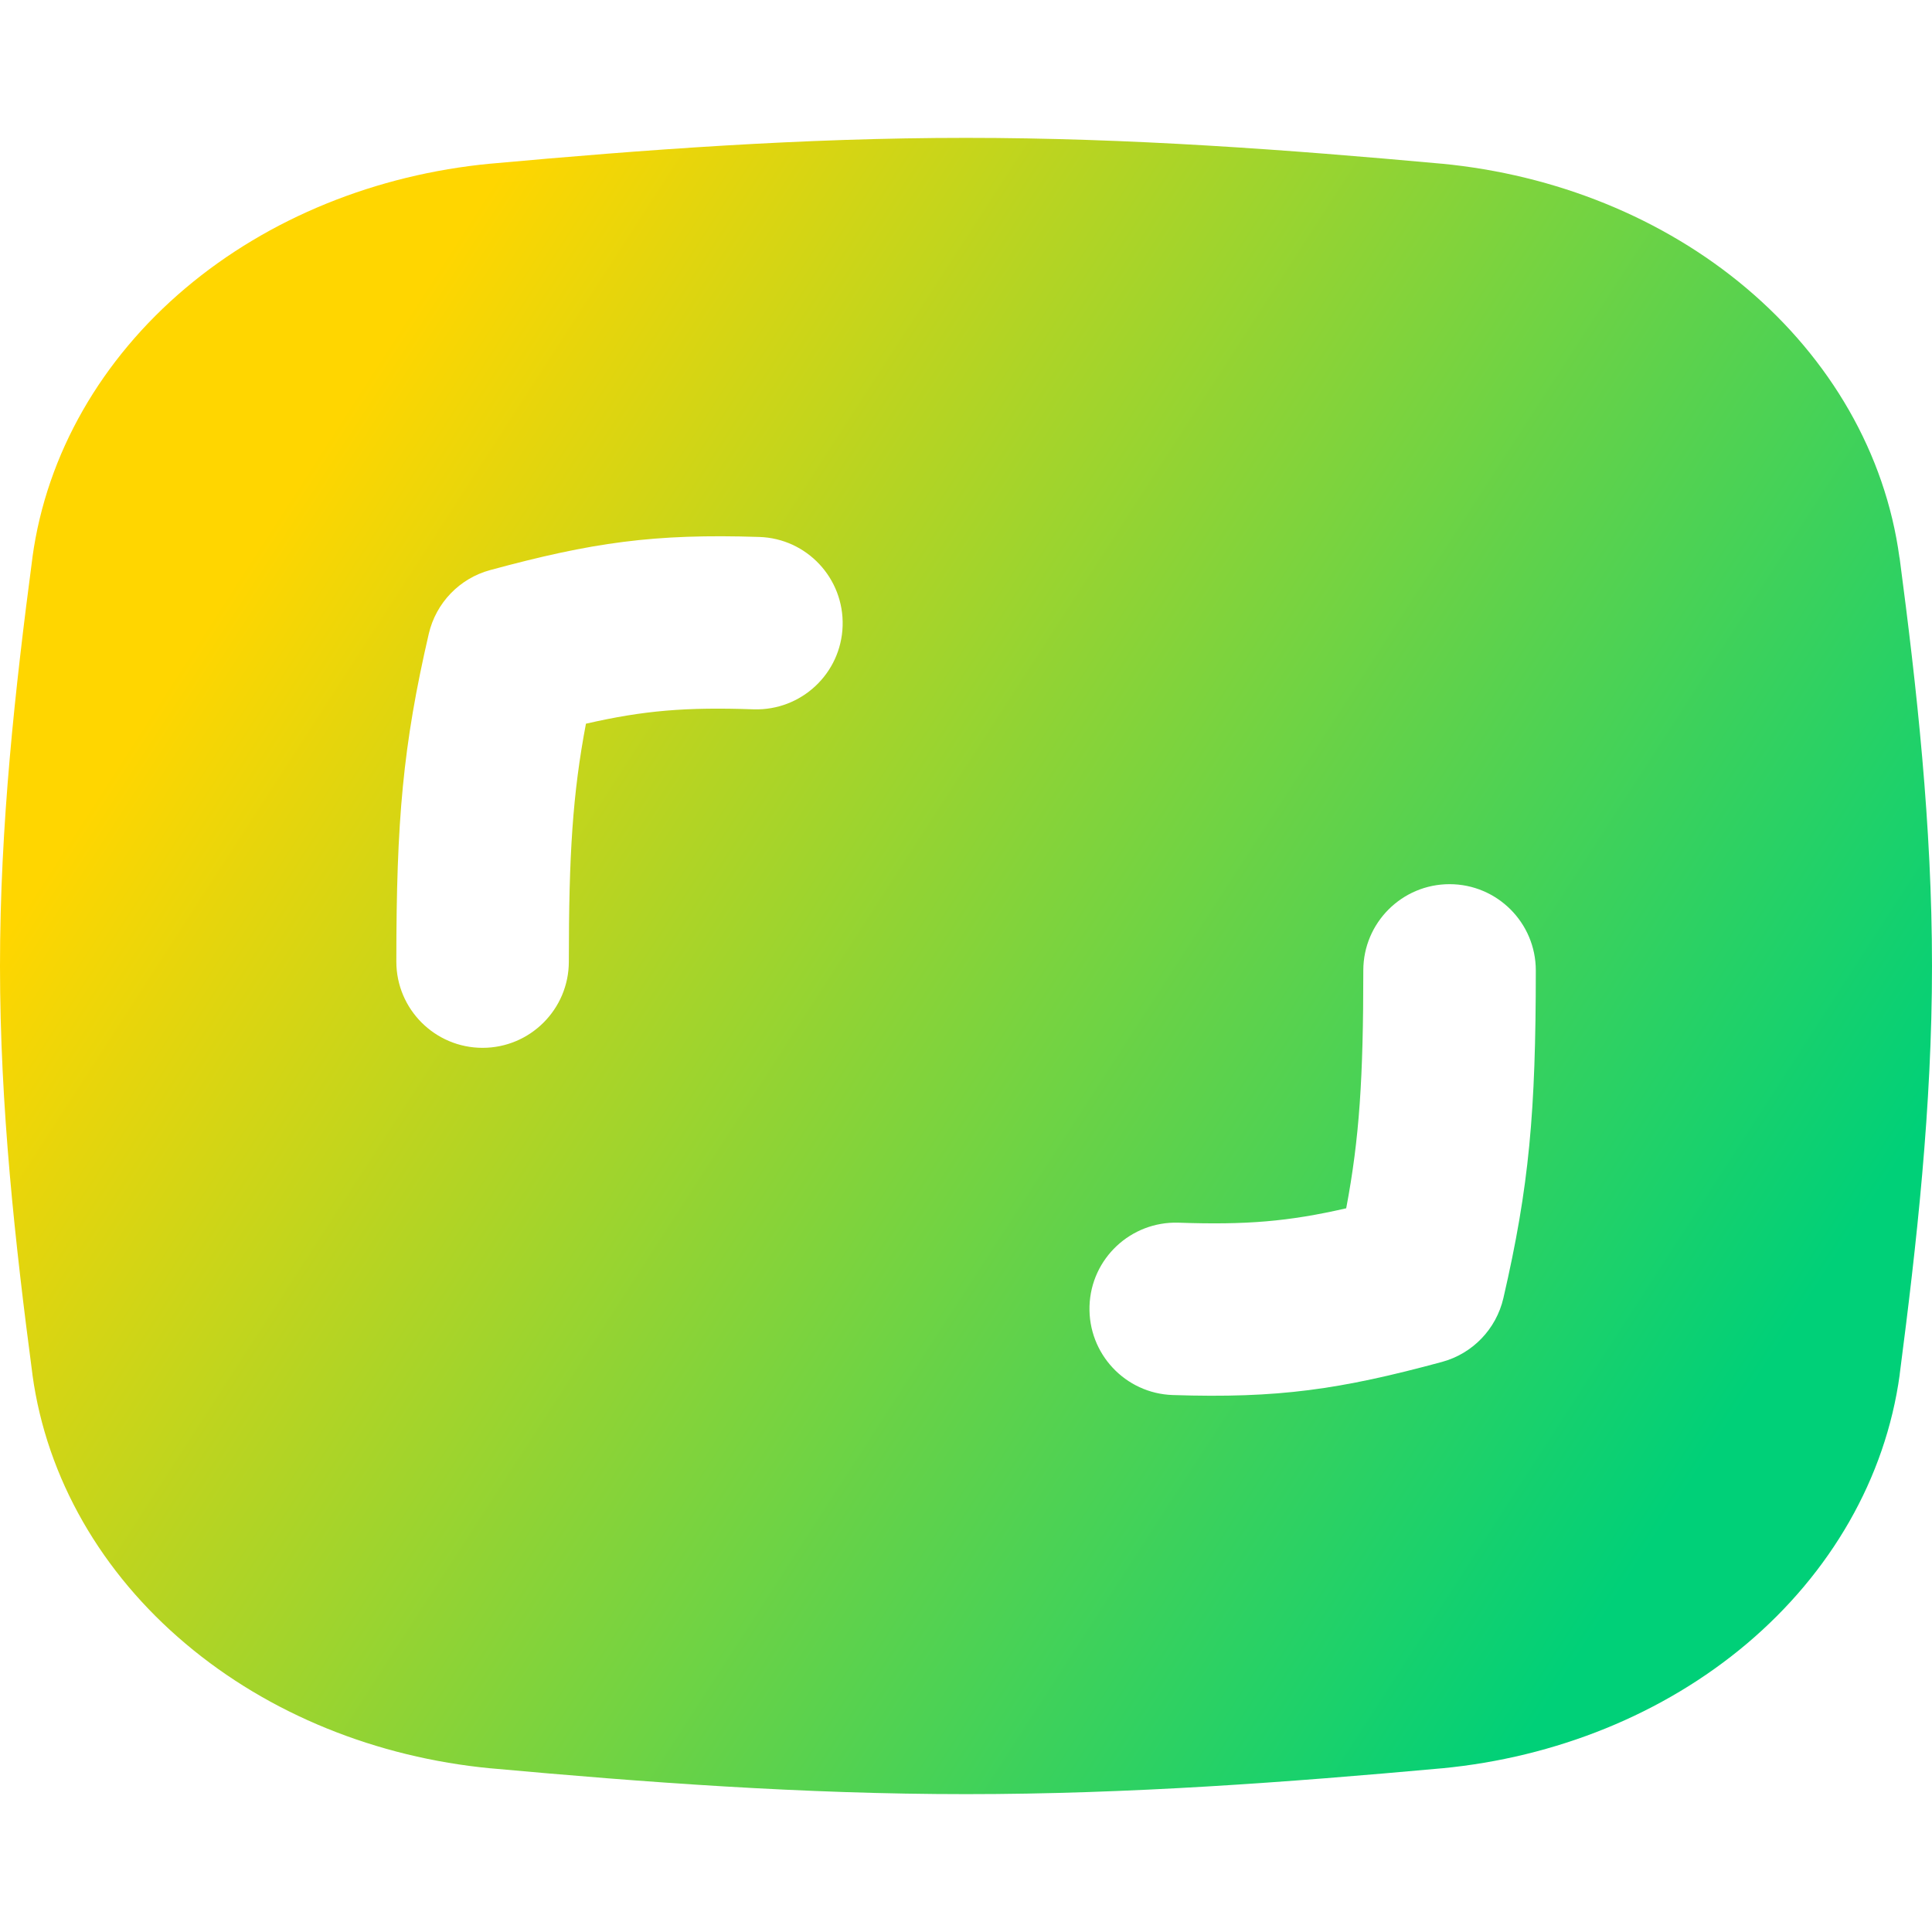 <svg xmlns="http://www.w3.org/2000/svg" fill="none" viewBox="0 0 14 14" id="Focus-Frame--Streamline-Flex-Gradient">
  <desc>
    Focus Frame Streamline Icon: https://streamlinehq.com
  </desc>
  <g id="focus-frame--photos-frame-photo-camera-photography-pictures-focus 1">
    <path id="Subtract" fill="url(#paint0_linear_9380_1546)" fill-rule="evenodd" d="M13.765 4.041C13.89 4.988 14 5.98 14 7c0 1.02-.111 2.012-.234 2.958l-0.0.003c-.103.753-.502 1.438-1.108 1.95-.605.511-1.385.824-2.21.903l-.002 0c-1.111.101-2.264.187-3.445.187-1.181 0-2.334-.086-3.444-.187l-.002-0c-.825-.079-1.605-.392-2.21-.903C.737 11.399.338 10.714.235 9.961L.235 9.959C.11 9.012 0 8.02 0 7c0-1.02.11-2.012.235-2.959l0-.002c.103-.753.502-1.438 1.108-1.95.605-.511 1.385-.824 2.21-.903l.002-0C4.666 1.085 5.818.999 7 .999c1.182 0 2.335.086 3.444.187l.002 0c.825.079 1.605.392 2.21.903.606.512 1.006 1.197 1.108 1.95l0.0.002ZM4.247 5.244c.419-.096.725-.121 1.214-.104.345.011.634-.259.645-.604.011-.345-.259-.634-.604-.645-.763-.025-1.212.04-1.95.24-.222.06-.393.238-.445.462-.187.809-.235 1.35-.235 2.375 0.0.345.28.625.625.625.345-0.0.625-.28.625-.625-0-.779.028-1.217.124-1.724Zm5.507 3.512c-.419.096-.725.121-1.214.104-.345-.011-.634.259-.645.604-.011.345.259.634.604.645.763.025 1.212-.04 1.95-.24.222-.06.393-.238.445-.462.187-.809.235-1.35.235-2.375 0-.345-.28-.625-.625-.625-.345 0-.625.28-.625.625 0.0.779-.028 1.217-.124 1.724Z" clip-rule="evenodd"></path>
  </g>
  <defs>
    <linearGradient id="paint0_linear_9380_1546" x1="2.288" x2="12.713" y1="3.307" y2="10.044" gradientUnits="userSpaceOnUse">
      <stop stop-color="#ffd600"></stop>
      <stop offset="1" stop-color="#00d078"></stop>
    </linearGradient>
  </defs>
</svg>